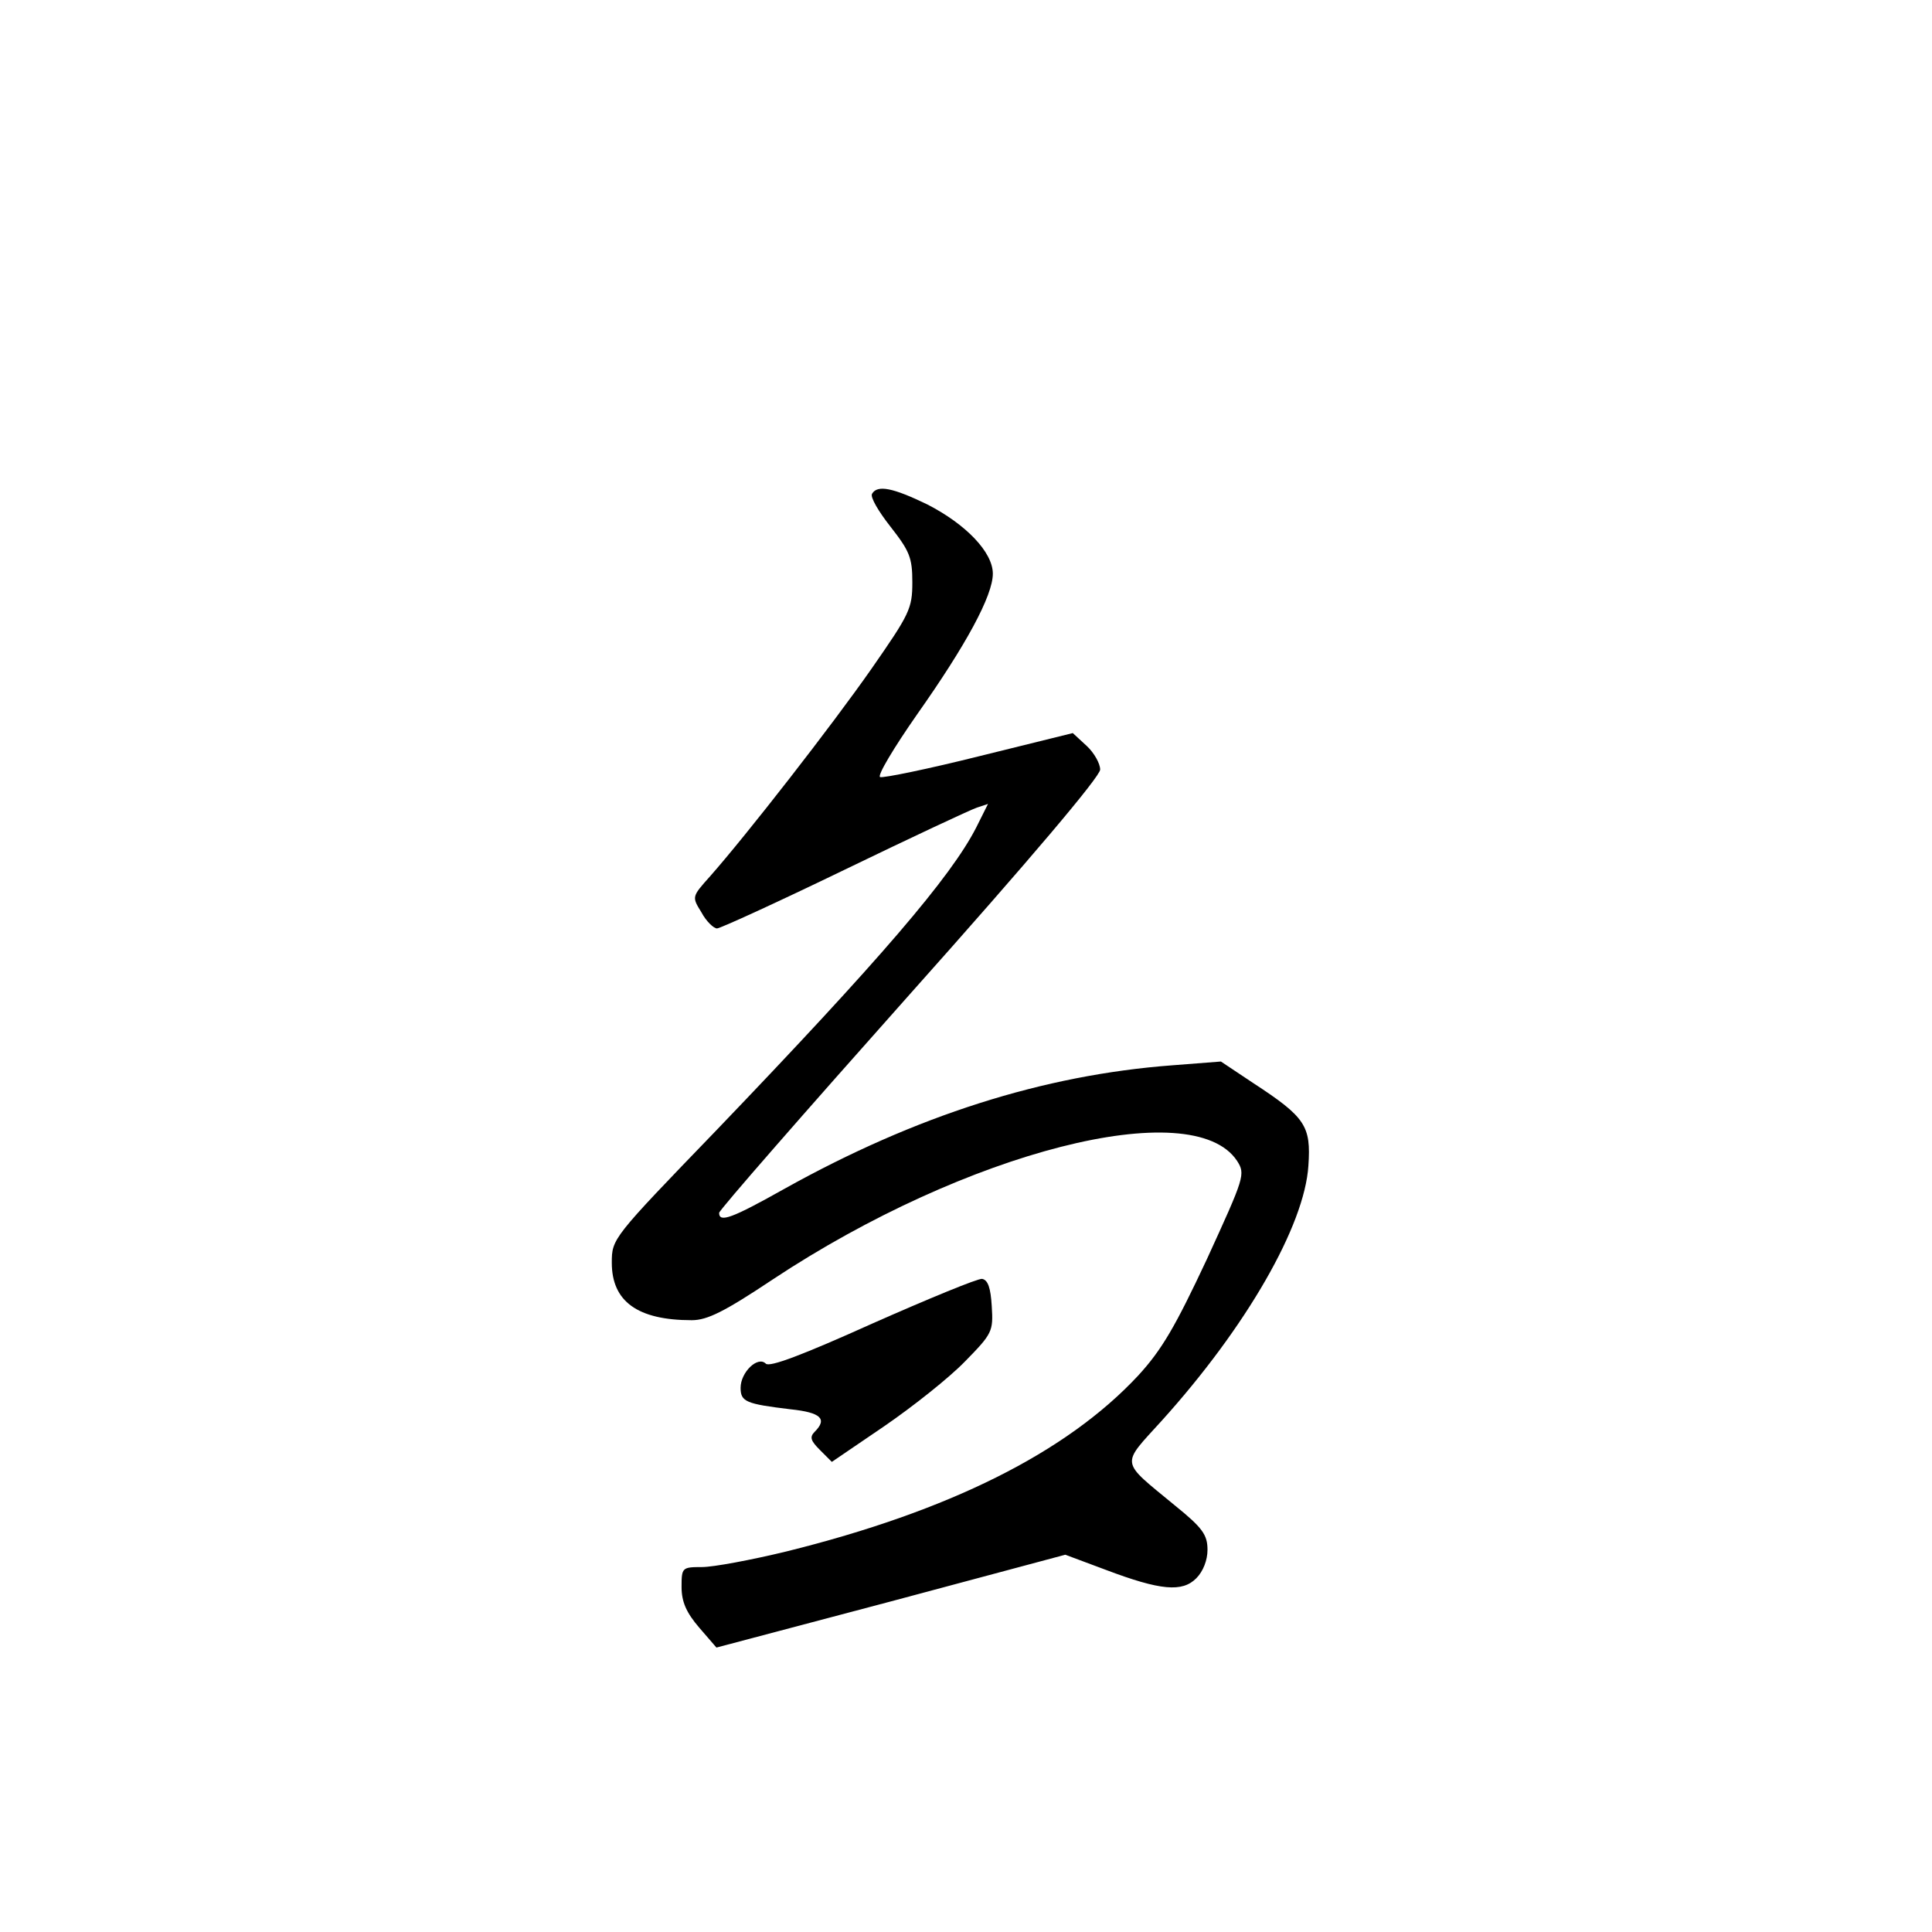 <?xml version="1.0" standalone="no"?>
<!DOCTYPE svg PUBLIC "-//W3C//DTD SVG 20010904//EN"
 "http://www.w3.org/TR/2001/REC-SVG-20010904/DTD/svg10.dtd">
<svg version="1.0" xmlns="http://www.w3.org/2000/svg"
 width="360pt" height="360pt" viewBox="0 0 360 360"
 preserveAspectRatio="xMidYMid meet">
<g transform="translate(0,360) scale(0.1,-0.1)"
fill="#000000" stroke="none">
<path d="M1625 2680 c-4 -6 12 -33 34 -61 36 -46 41 -58 41 -104 0 -49 -5 -59
-76 -161 -74 -106 -233 -310 -301 -387 -34 -38 -34 -38 -16 -67 9 -17 23 -30
29 -30 6 0 113 49 237 109 124 60 235 112 247 116 l21 7 -22 -44 c-47 -92
-179 -246 -485 -565 -193 -200 -194 -201 -194 -246 0 -72 48 -107 149 -107 29
0 61 16 151 76 361 239 782 346 865 221 16 -25 14 -30 -56 -183 -59 -126 -84
-169 -128 -217 -134 -144 -353 -253 -656 -328 -66 -16 -136 -29 -157 -29 -37
0 -38 -1 -38 -37 0 -28 9 -48 33 -76 l32 -37 325 86 325 87 75 -28 c103 -39
143 -42 169 -16 13 13 21 34 21 53 0 28 -9 41 -61 83 -103 85 -101 73 -24 158
157 174 266 363 273 475 5 74 -5 90 -103 154 l-60 40 -90 -7 c-241 -18 -479
-94 -723 -230 -98 -55 -122 -64 -122 -45 0 5 160 188 355 407 224 251 355 406
355 419 0 11 -11 31 -25 44 l-26 24 -174 -43 c-96 -24 -179 -41 -185 -39 -6 2
25 54 69 117 91 129 141 221 141 262 0 40 -50 92 -122 129 -64 31 -93 37 -103
20z"/>
<path d="M1626 1134 c-131 -59 -192 -82 -199 -75 -15 15 -47 -16 -47 -45 0
-26 10 -30 93 -40 57 -6 69 -18 45 -42 -10 -10 -7 -17 10 -34 l22 -22 97 66
c54 37 122 91 151 121 51 52 53 56 50 103 -2 34 -7 49 -18 51 -8 1 -100 -37
-204 -83z"/>
</g>
</svg>
